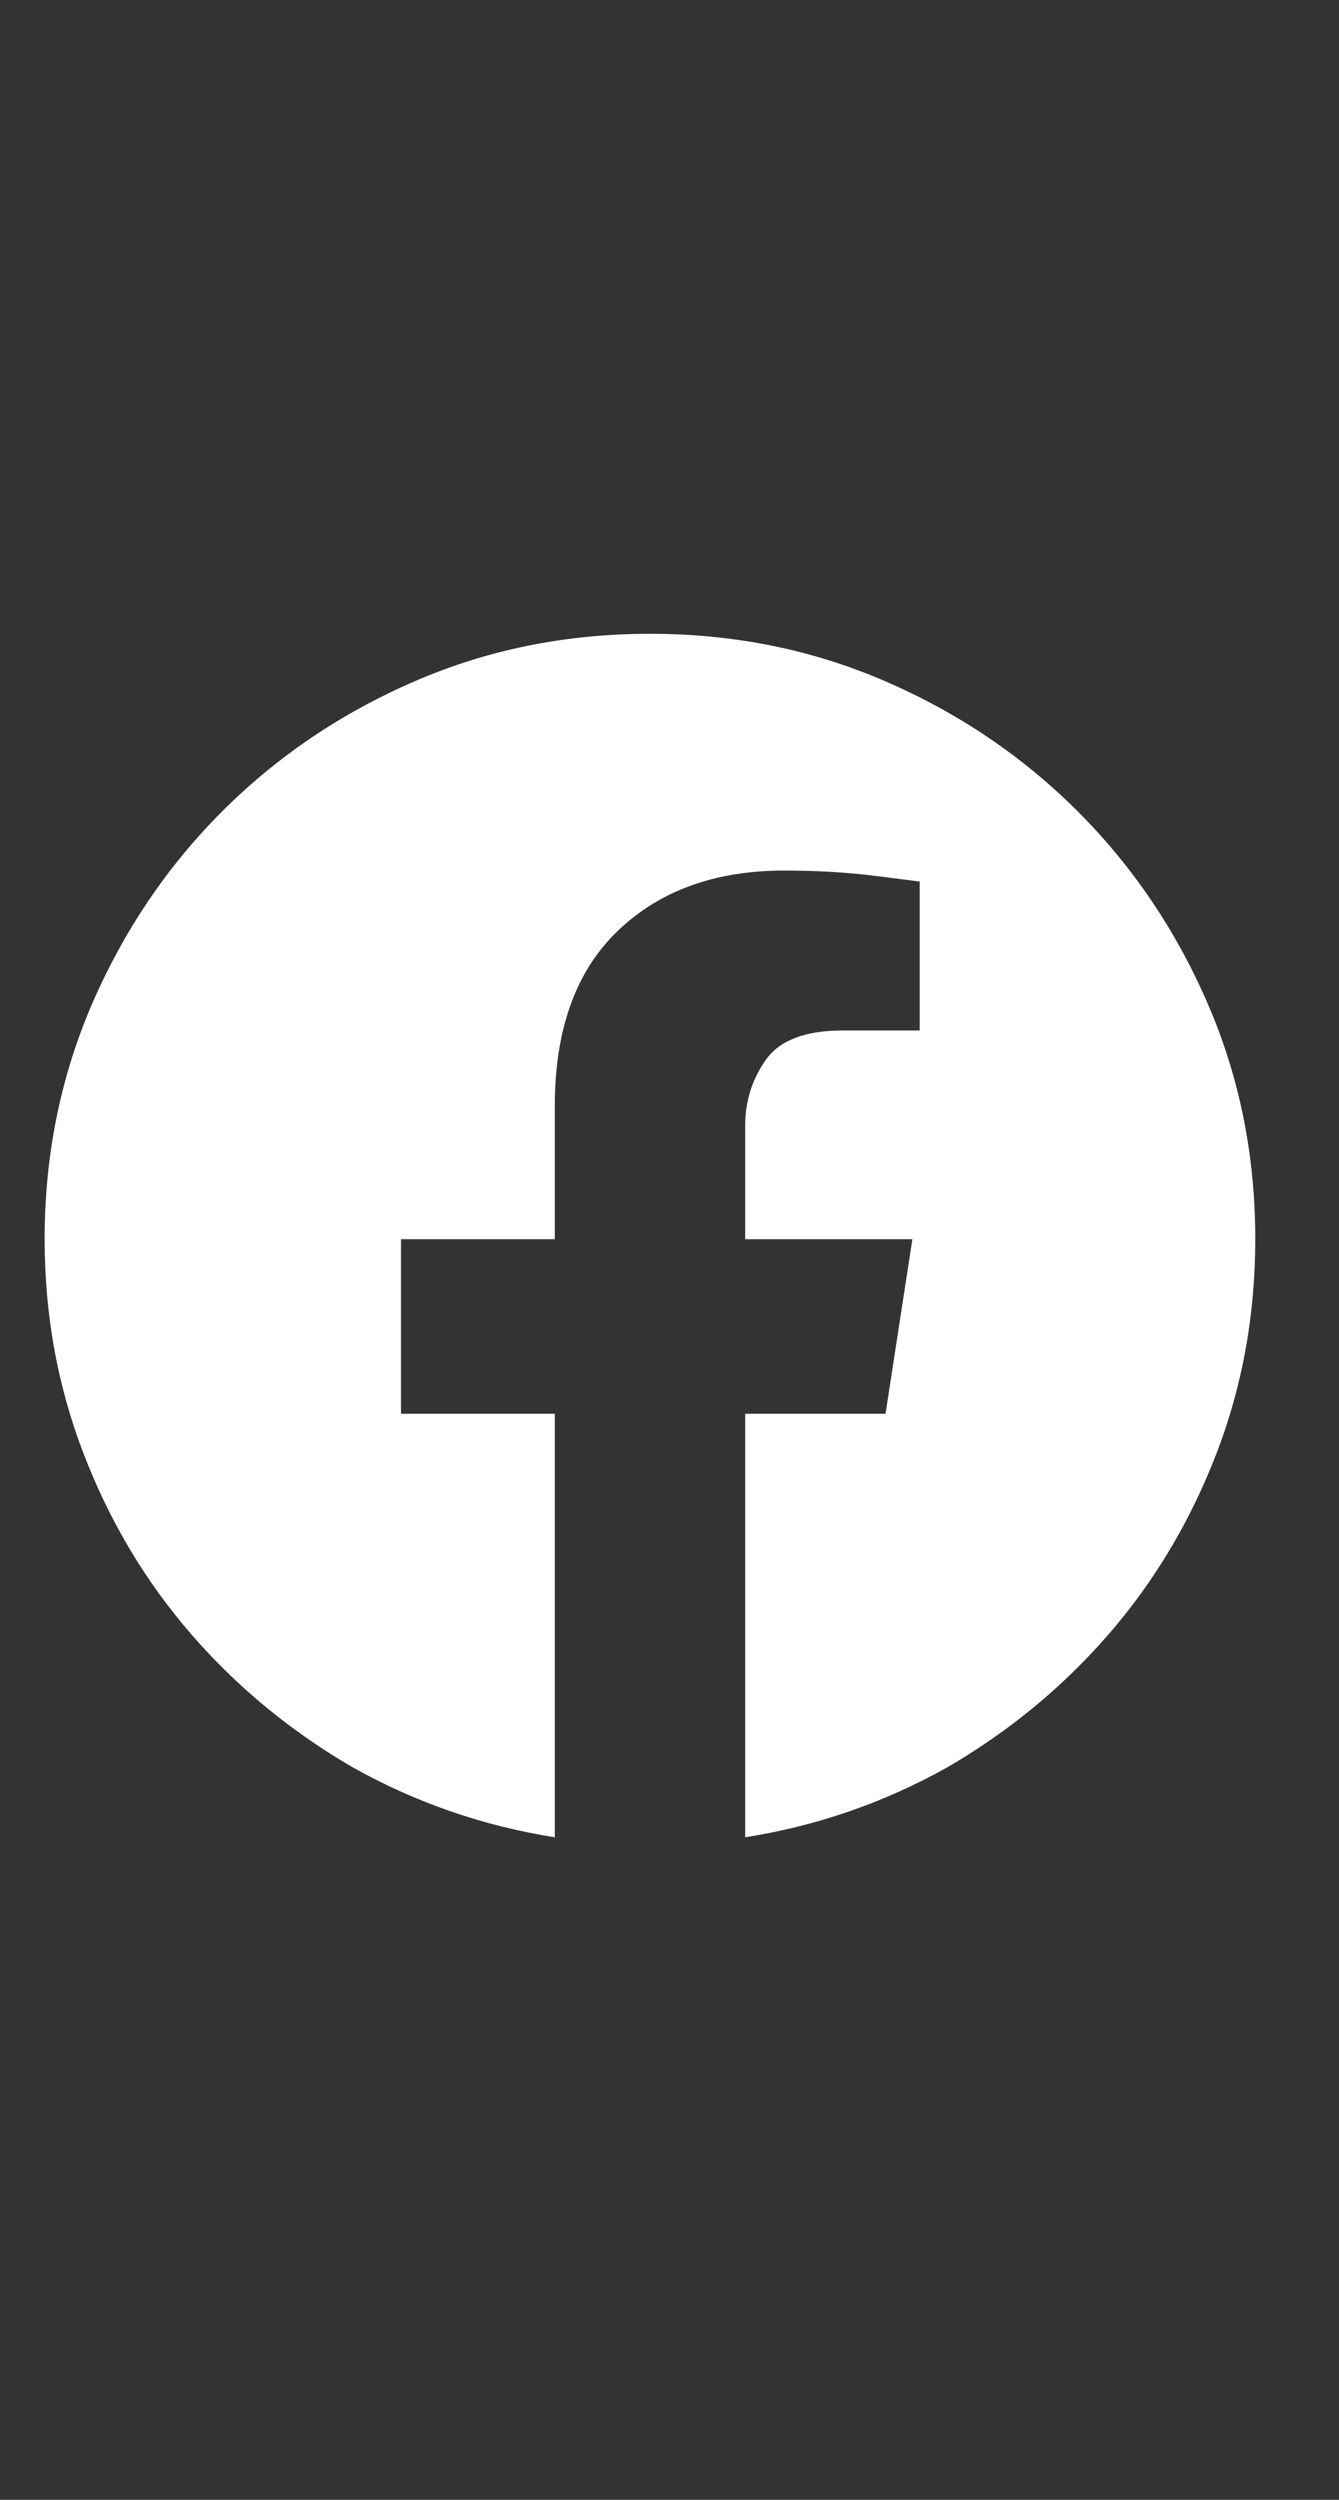 <svg width="15" height="28" viewBox="0 0 15 28" fill="none" xmlns="http://www.w3.org/2000/svg">
<rect x="0" y="0" width="15" height="28" fill="#333333" stroke="none"/>
<g clip-path="url(#clip0_4138_1919)">
<path d="M14.062 13.88C14.062 14.728 13.917 15.53 13.625 16.286C13.333 17.043 12.93 17.717 12.415 18.31C11.9 18.902 11.296 19.399 10.604 19.8C9.902 20.192 9.15 20.452 8.348 20.579V15.835H9.92L10.221 13.88H8.348V12.608C8.348 12.335 8.425 12.089 8.58 11.87C8.735 11.652 9.022 11.542 9.441 11.542H10.303V9.874C10.303 9.874 10.143 9.854 9.824 9.813C9.505 9.772 9.159 9.751 8.785 9.751C8.01 9.751 7.388 9.977 6.919 10.428C6.45 10.879 6.215 11.533 6.215 12.39V13.88H4.492V15.835H6.215V20.579C5.413 20.452 4.661 20.192 3.959 19.8C3.266 19.399 2.662 18.902 2.147 18.31C1.632 17.717 1.229 17.043 0.938 16.286C0.646 15.53 0.5 14.728 0.5 13.88C0.5 12.941 0.678 12.062 1.033 11.241C1.389 10.421 1.874 9.703 2.489 9.088C3.104 8.473 3.822 7.987 4.643 7.632C5.463 7.276 6.342 7.099 7.281 7.099C8.22 7.099 9.1 7.276 9.92 7.632C10.74 7.987 11.458 8.473 12.073 9.088C12.688 9.703 13.174 10.421 13.529 11.241C13.885 12.062 14.062 12.941 14.062 13.88Z" fill="white"/>
</g>
<defs>
<clipPath id="clip0_4138_1919">
<rect width="14" height="14" fill="white" transform="matrix(1 0 0 -1 0.5 20.88)"/>
</clipPath>
</defs>
</svg>
